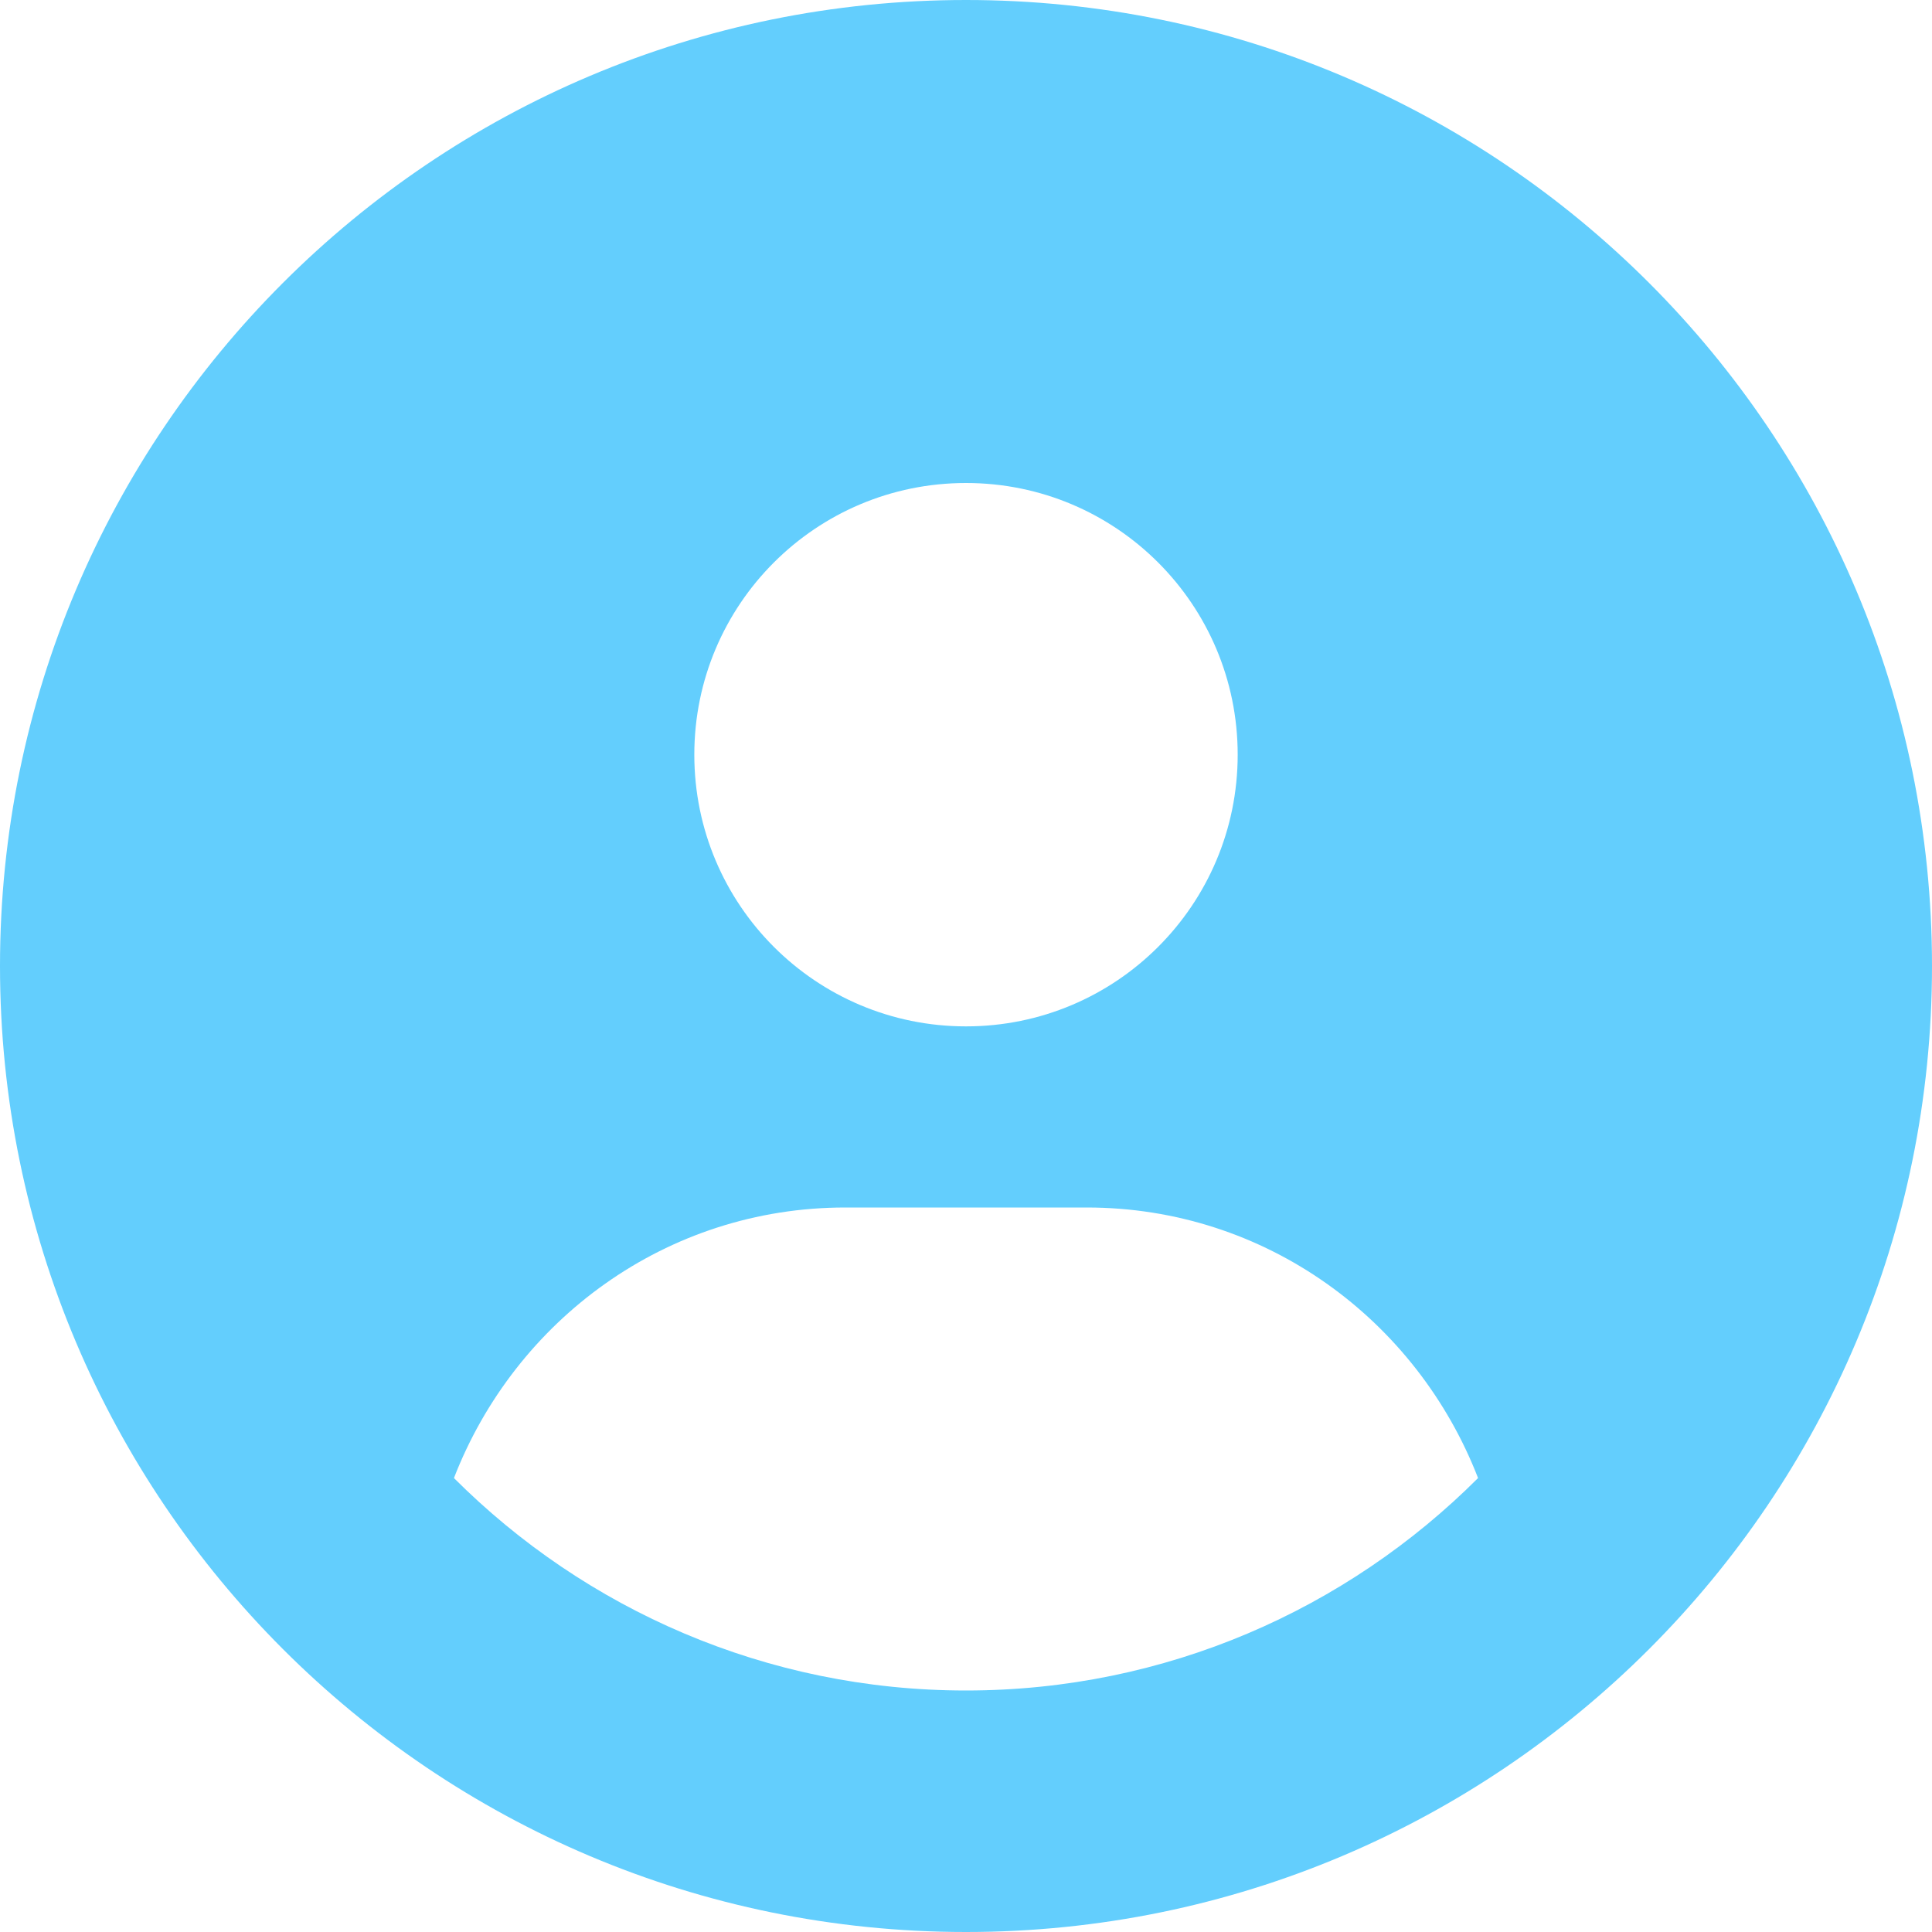 <svg xmlns="http://www.w3.org/2000/svg" viewBox="0 0 512 512"><path d="M256 0C114.6 0 0 114.6 0 256s114.6 256 256 256 256-114.6 256-256S397.4 0 256 0zm0 128c39.8 0 72 32.2 72 72s-32.2 72-72 72-72-32.2-72-72 32.2-72 72-72zm0 320c-52.9 0-100.9-21.5-135.7-56.3C136.5 349.9 176.5 320 224 320h64c47.5 0 87.5 29.9 103.7 71.7C356.9 426.5 308.9 448 256 448z" fill="#63cefd"/></svg>